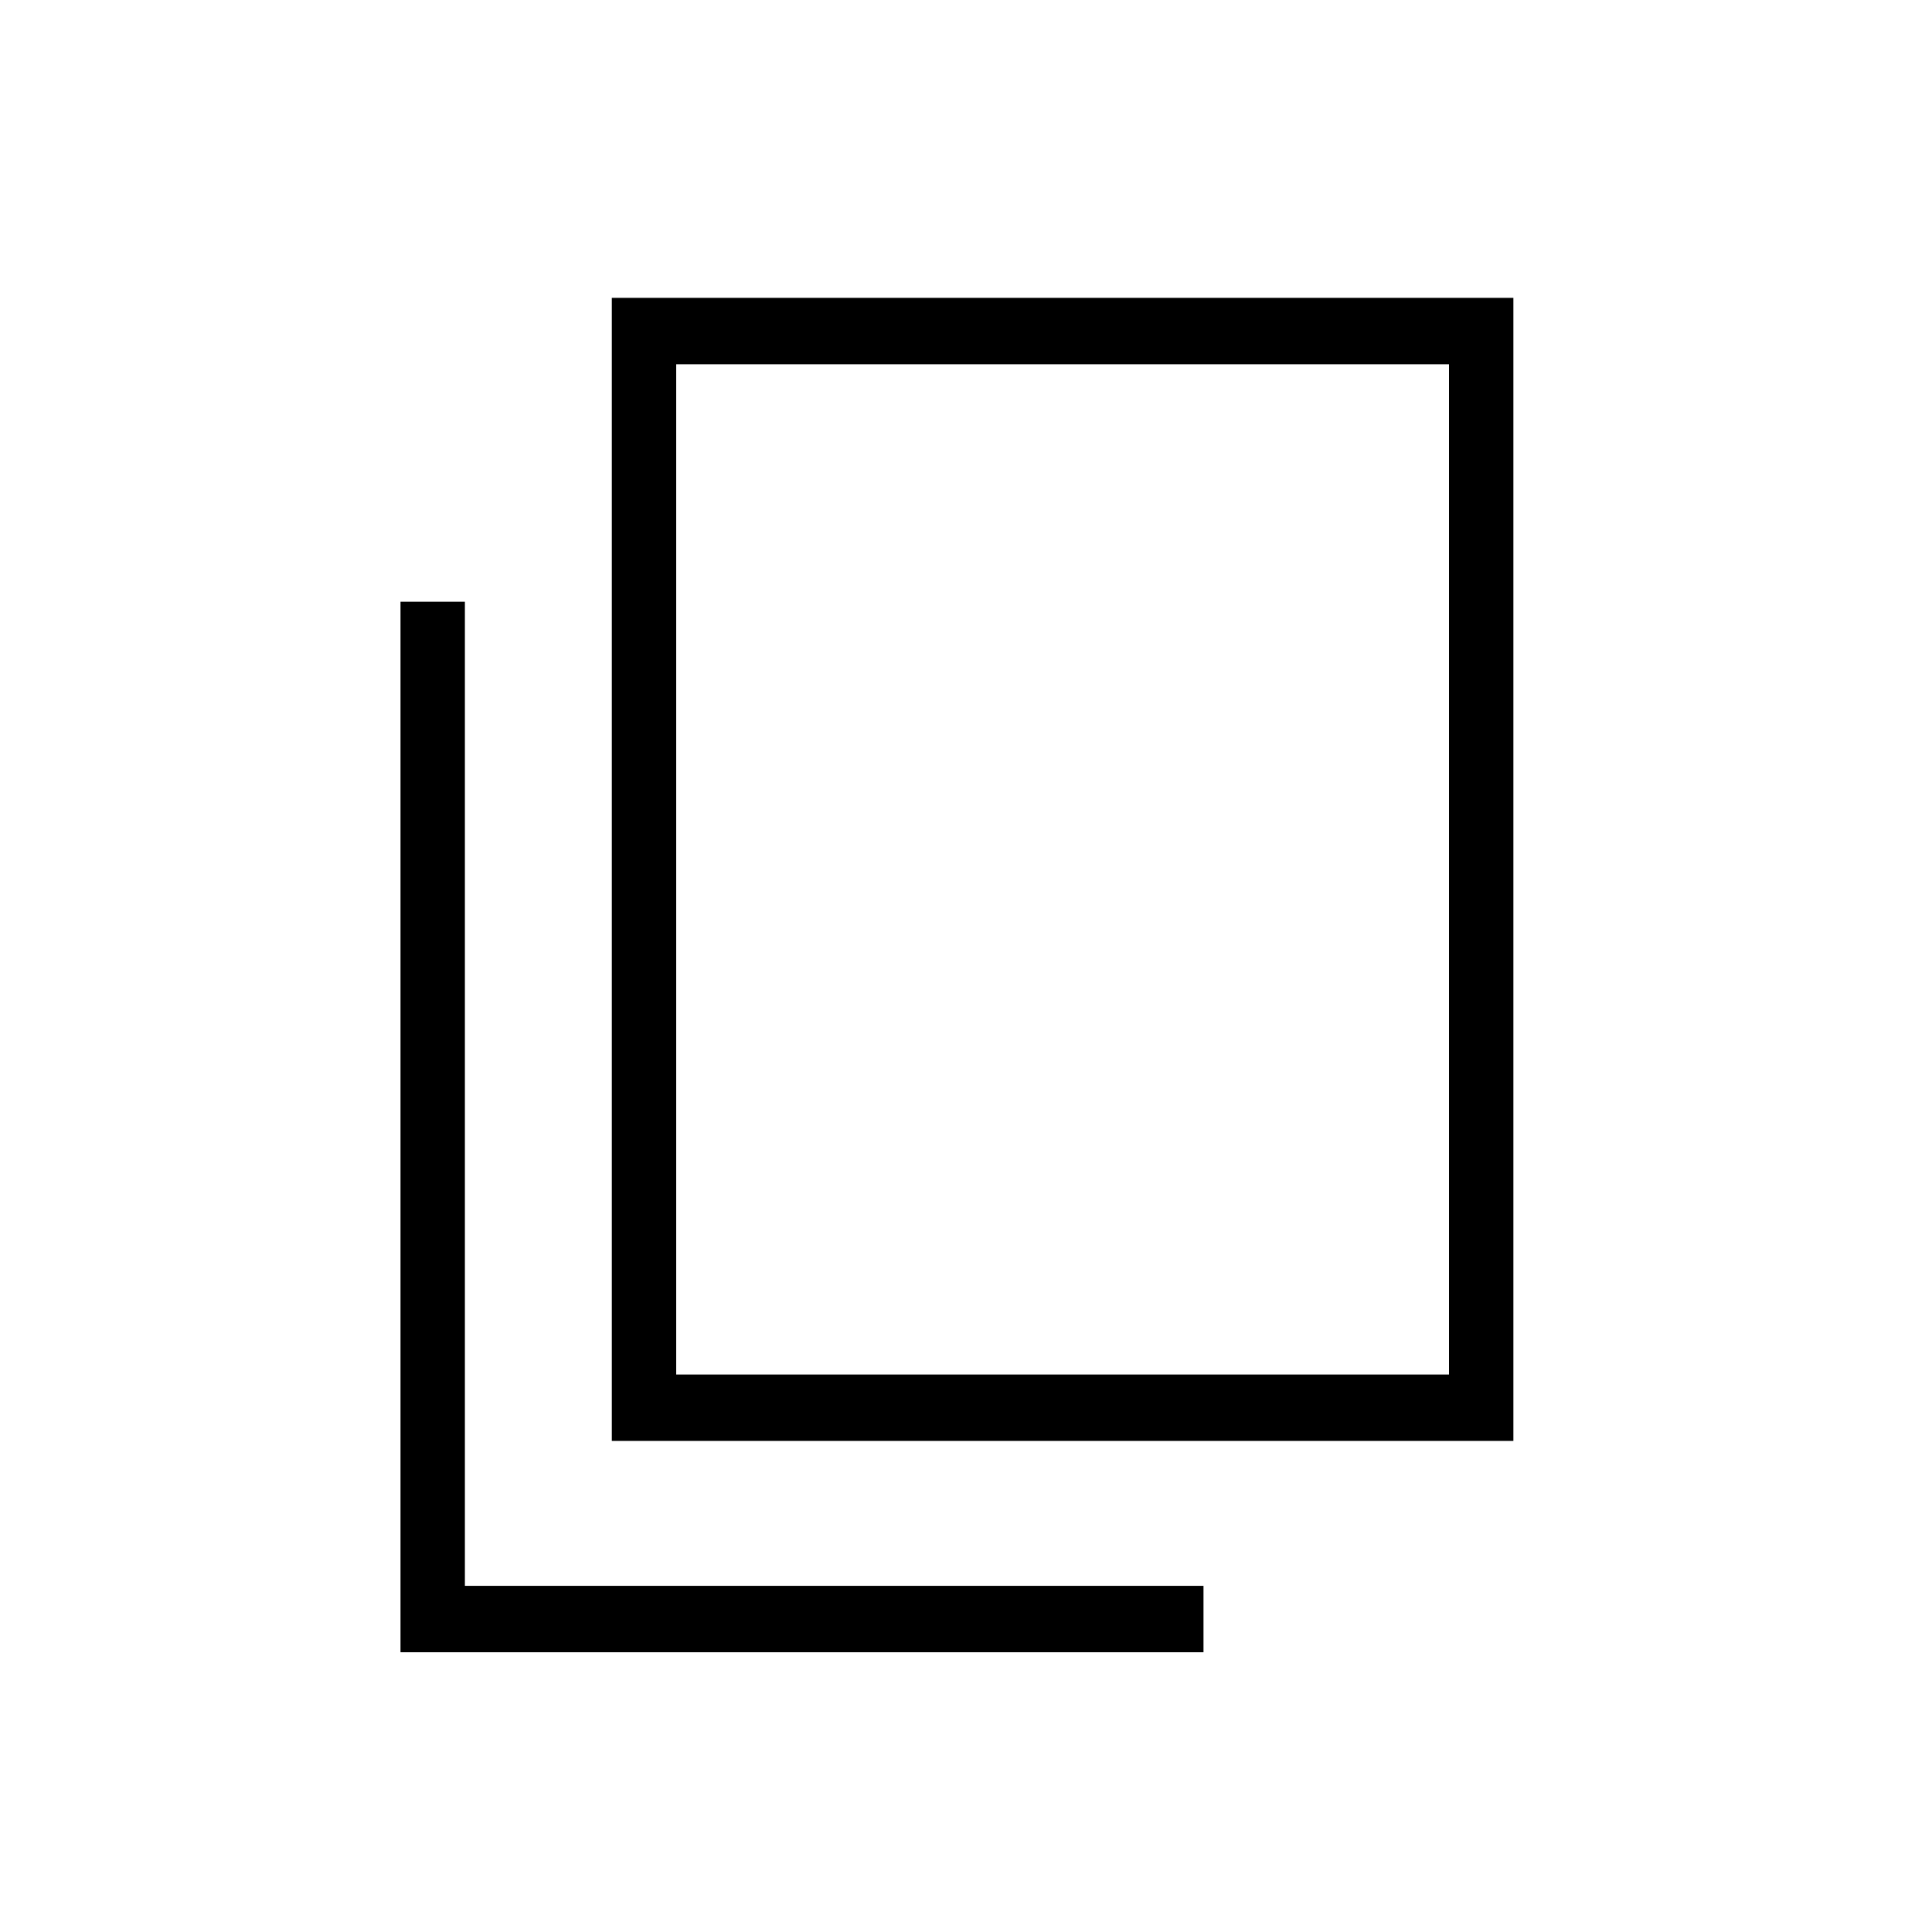 <svg xmlns="http://www.w3.org/2000/svg" height="40" width="40"><path d="M12.667 29.833V6.167H31.333V29.833ZM14 28.458H30V7.542H14ZM8.292 34.208V12.458H9.625V32.833H24.917V34.208ZM14 28.458V7.542V28.458Z"/></svg>